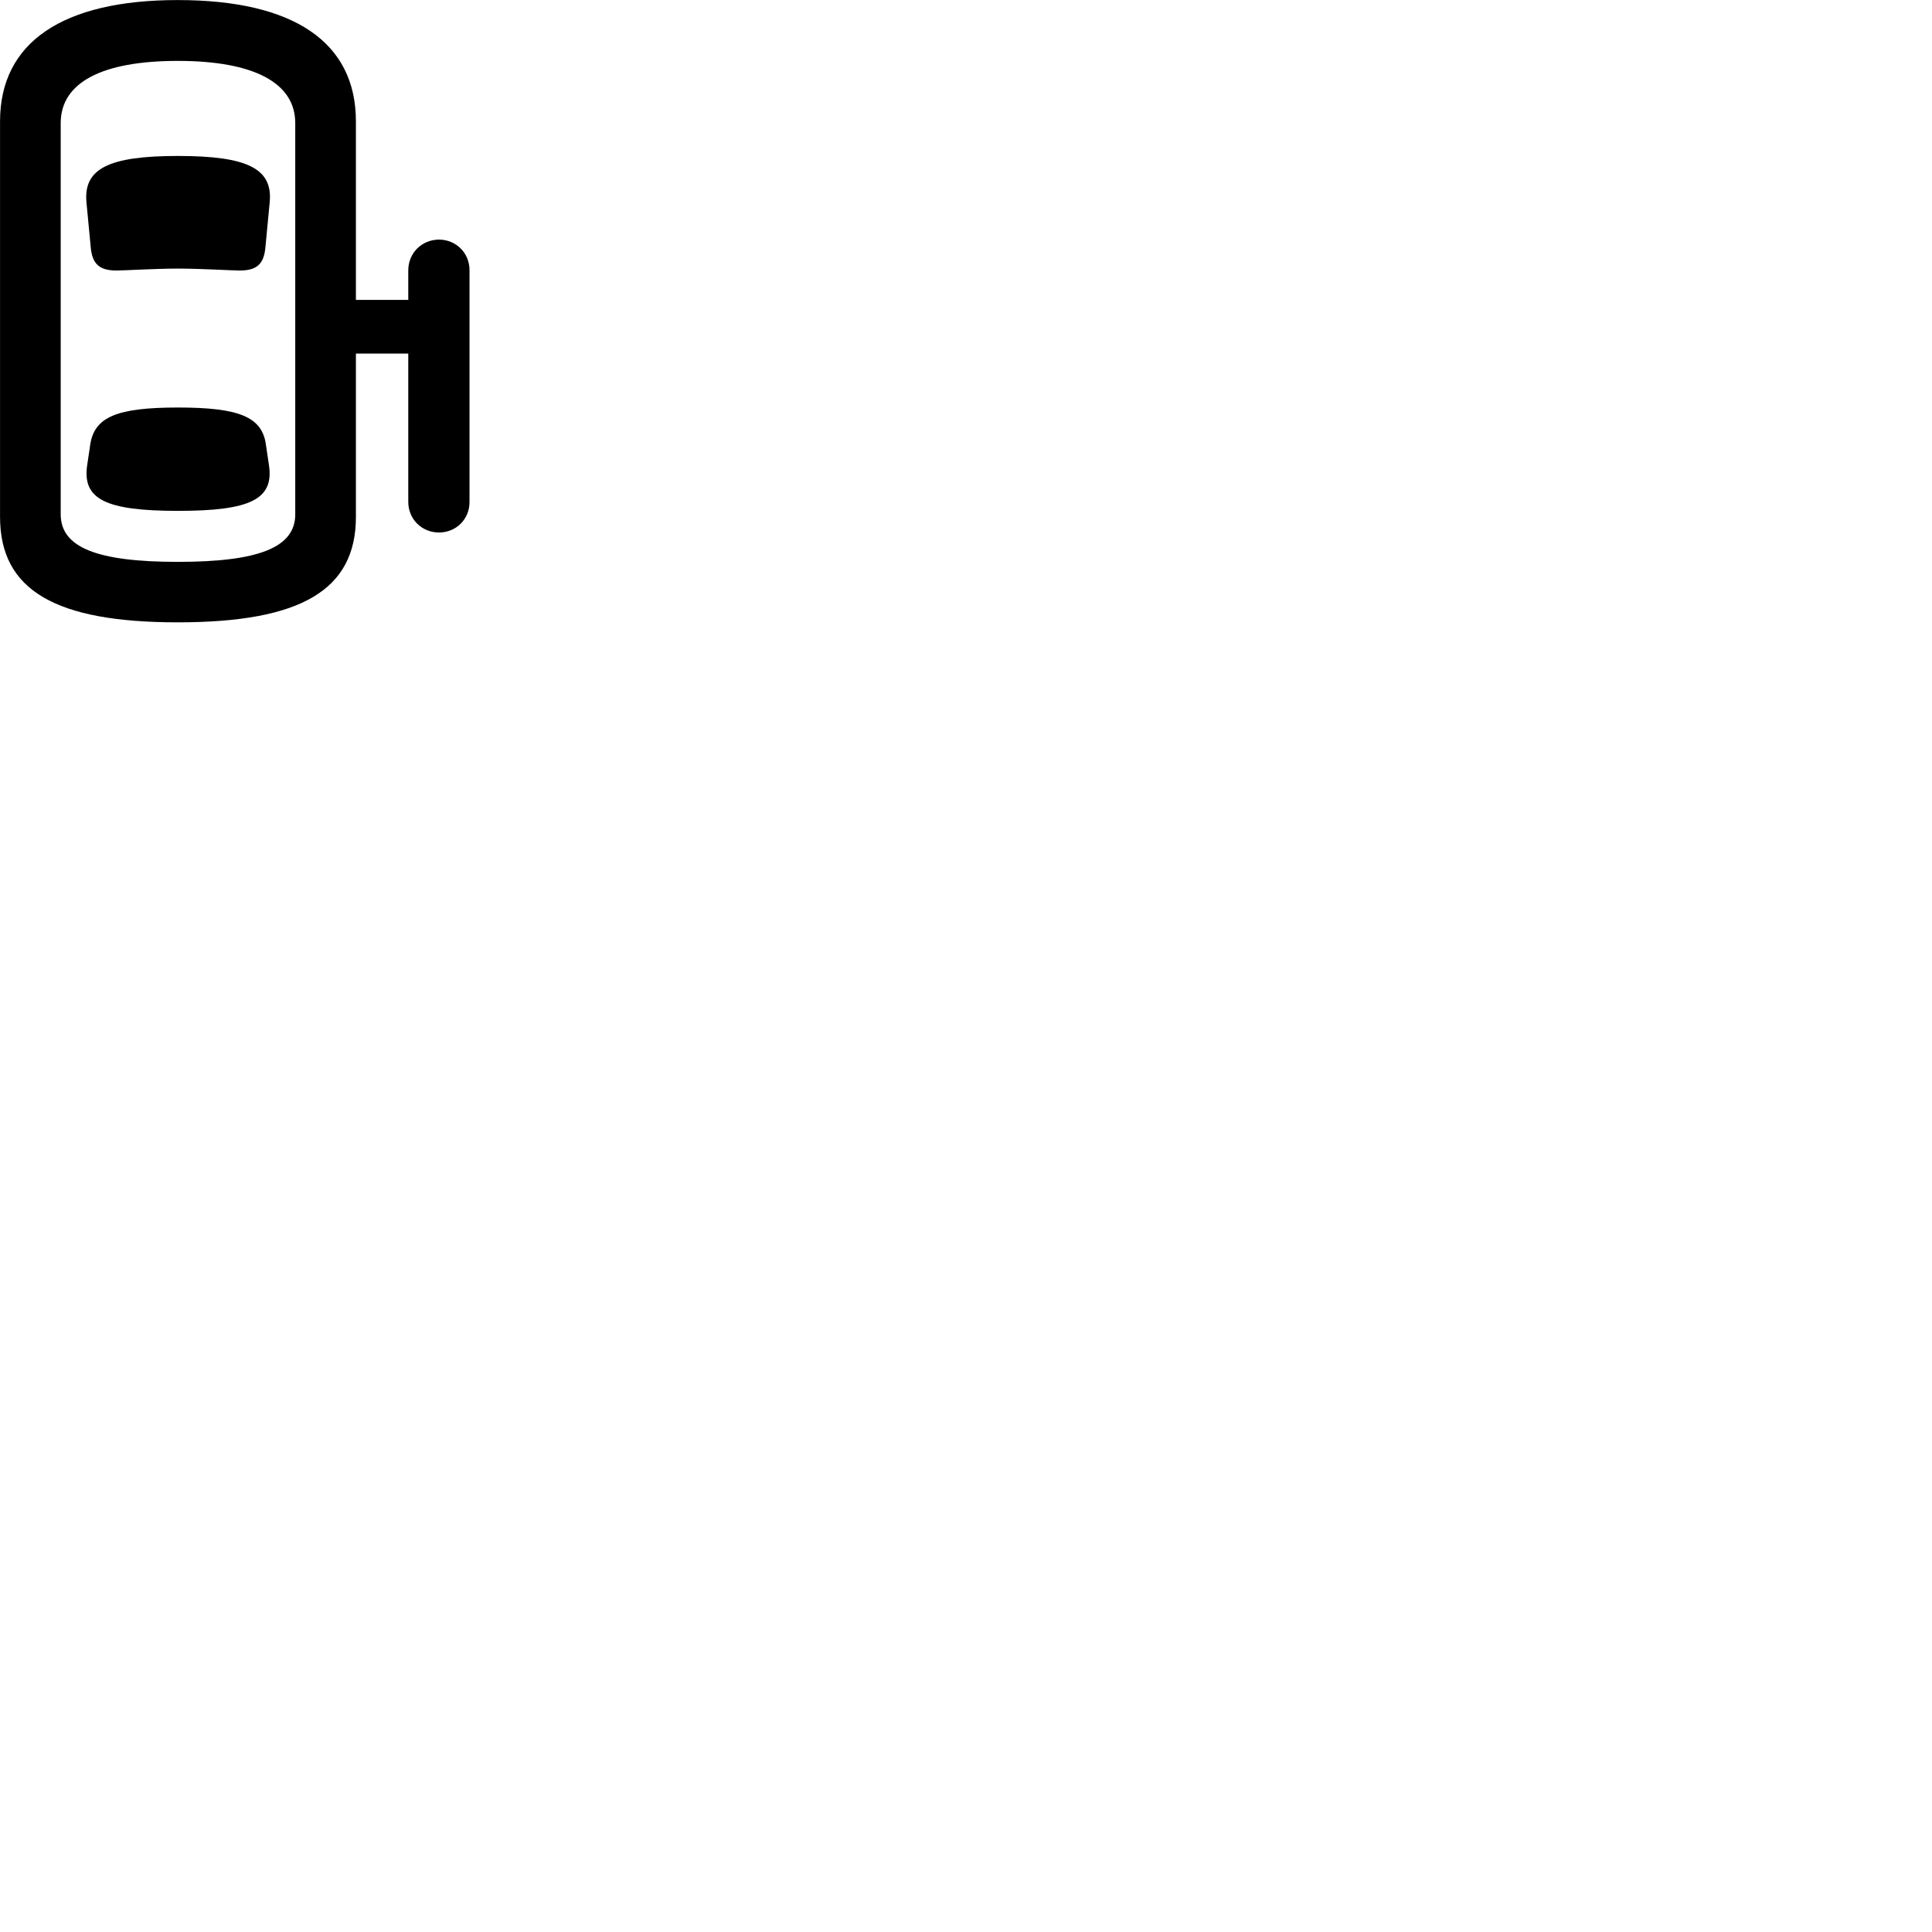 
        <svg xmlns="http://www.w3.org/2000/svg" viewBox="0 0 100 100">
            <path d="M9.202 32.212C15.572 32.212 18.422 30.543 18.422 26.753V18.302H21.132V25.973C21.132 26.883 21.842 27.562 22.722 27.562C23.602 27.562 24.302 26.883 24.302 25.983V13.982C24.302 13.092 23.602 12.402 22.722 12.402C21.842 12.402 21.132 13.092 21.132 13.992V15.523H18.422V6.282C18.422 2.183 15.202 0.003 9.202 0.003C3.222 0.003 0.002 2.203 0.002 6.282V26.753C0.002 30.543 2.852 32.212 9.202 32.212ZM9.202 29.082C5.012 29.082 3.142 28.332 3.142 26.622V6.372C3.142 4.272 5.272 3.152 9.202 3.152C13.152 3.152 15.282 4.293 15.282 6.372V26.622C15.282 28.332 13.402 29.082 9.202 29.082ZM9.212 13.902C10.382 13.902 12.022 14.002 12.402 14.002C13.302 14.002 13.672 13.662 13.742 12.752L13.962 10.443C14.112 8.732 12.812 8.072 9.212 8.072C5.622 8.072 4.332 8.732 4.472 10.443L4.692 12.752C4.762 13.662 5.142 14.002 6.032 14.002C6.412 14.002 8.032 13.902 9.212 13.902ZM9.212 26.442C12.962 26.442 14.182 25.843 13.922 24.082L13.762 23.003C13.562 21.573 12.362 21.093 9.212 21.093C6.072 21.093 4.892 21.573 4.672 23.003L4.512 24.082C4.252 25.843 5.472 26.442 9.212 26.442Z" />
        </svg>
    
